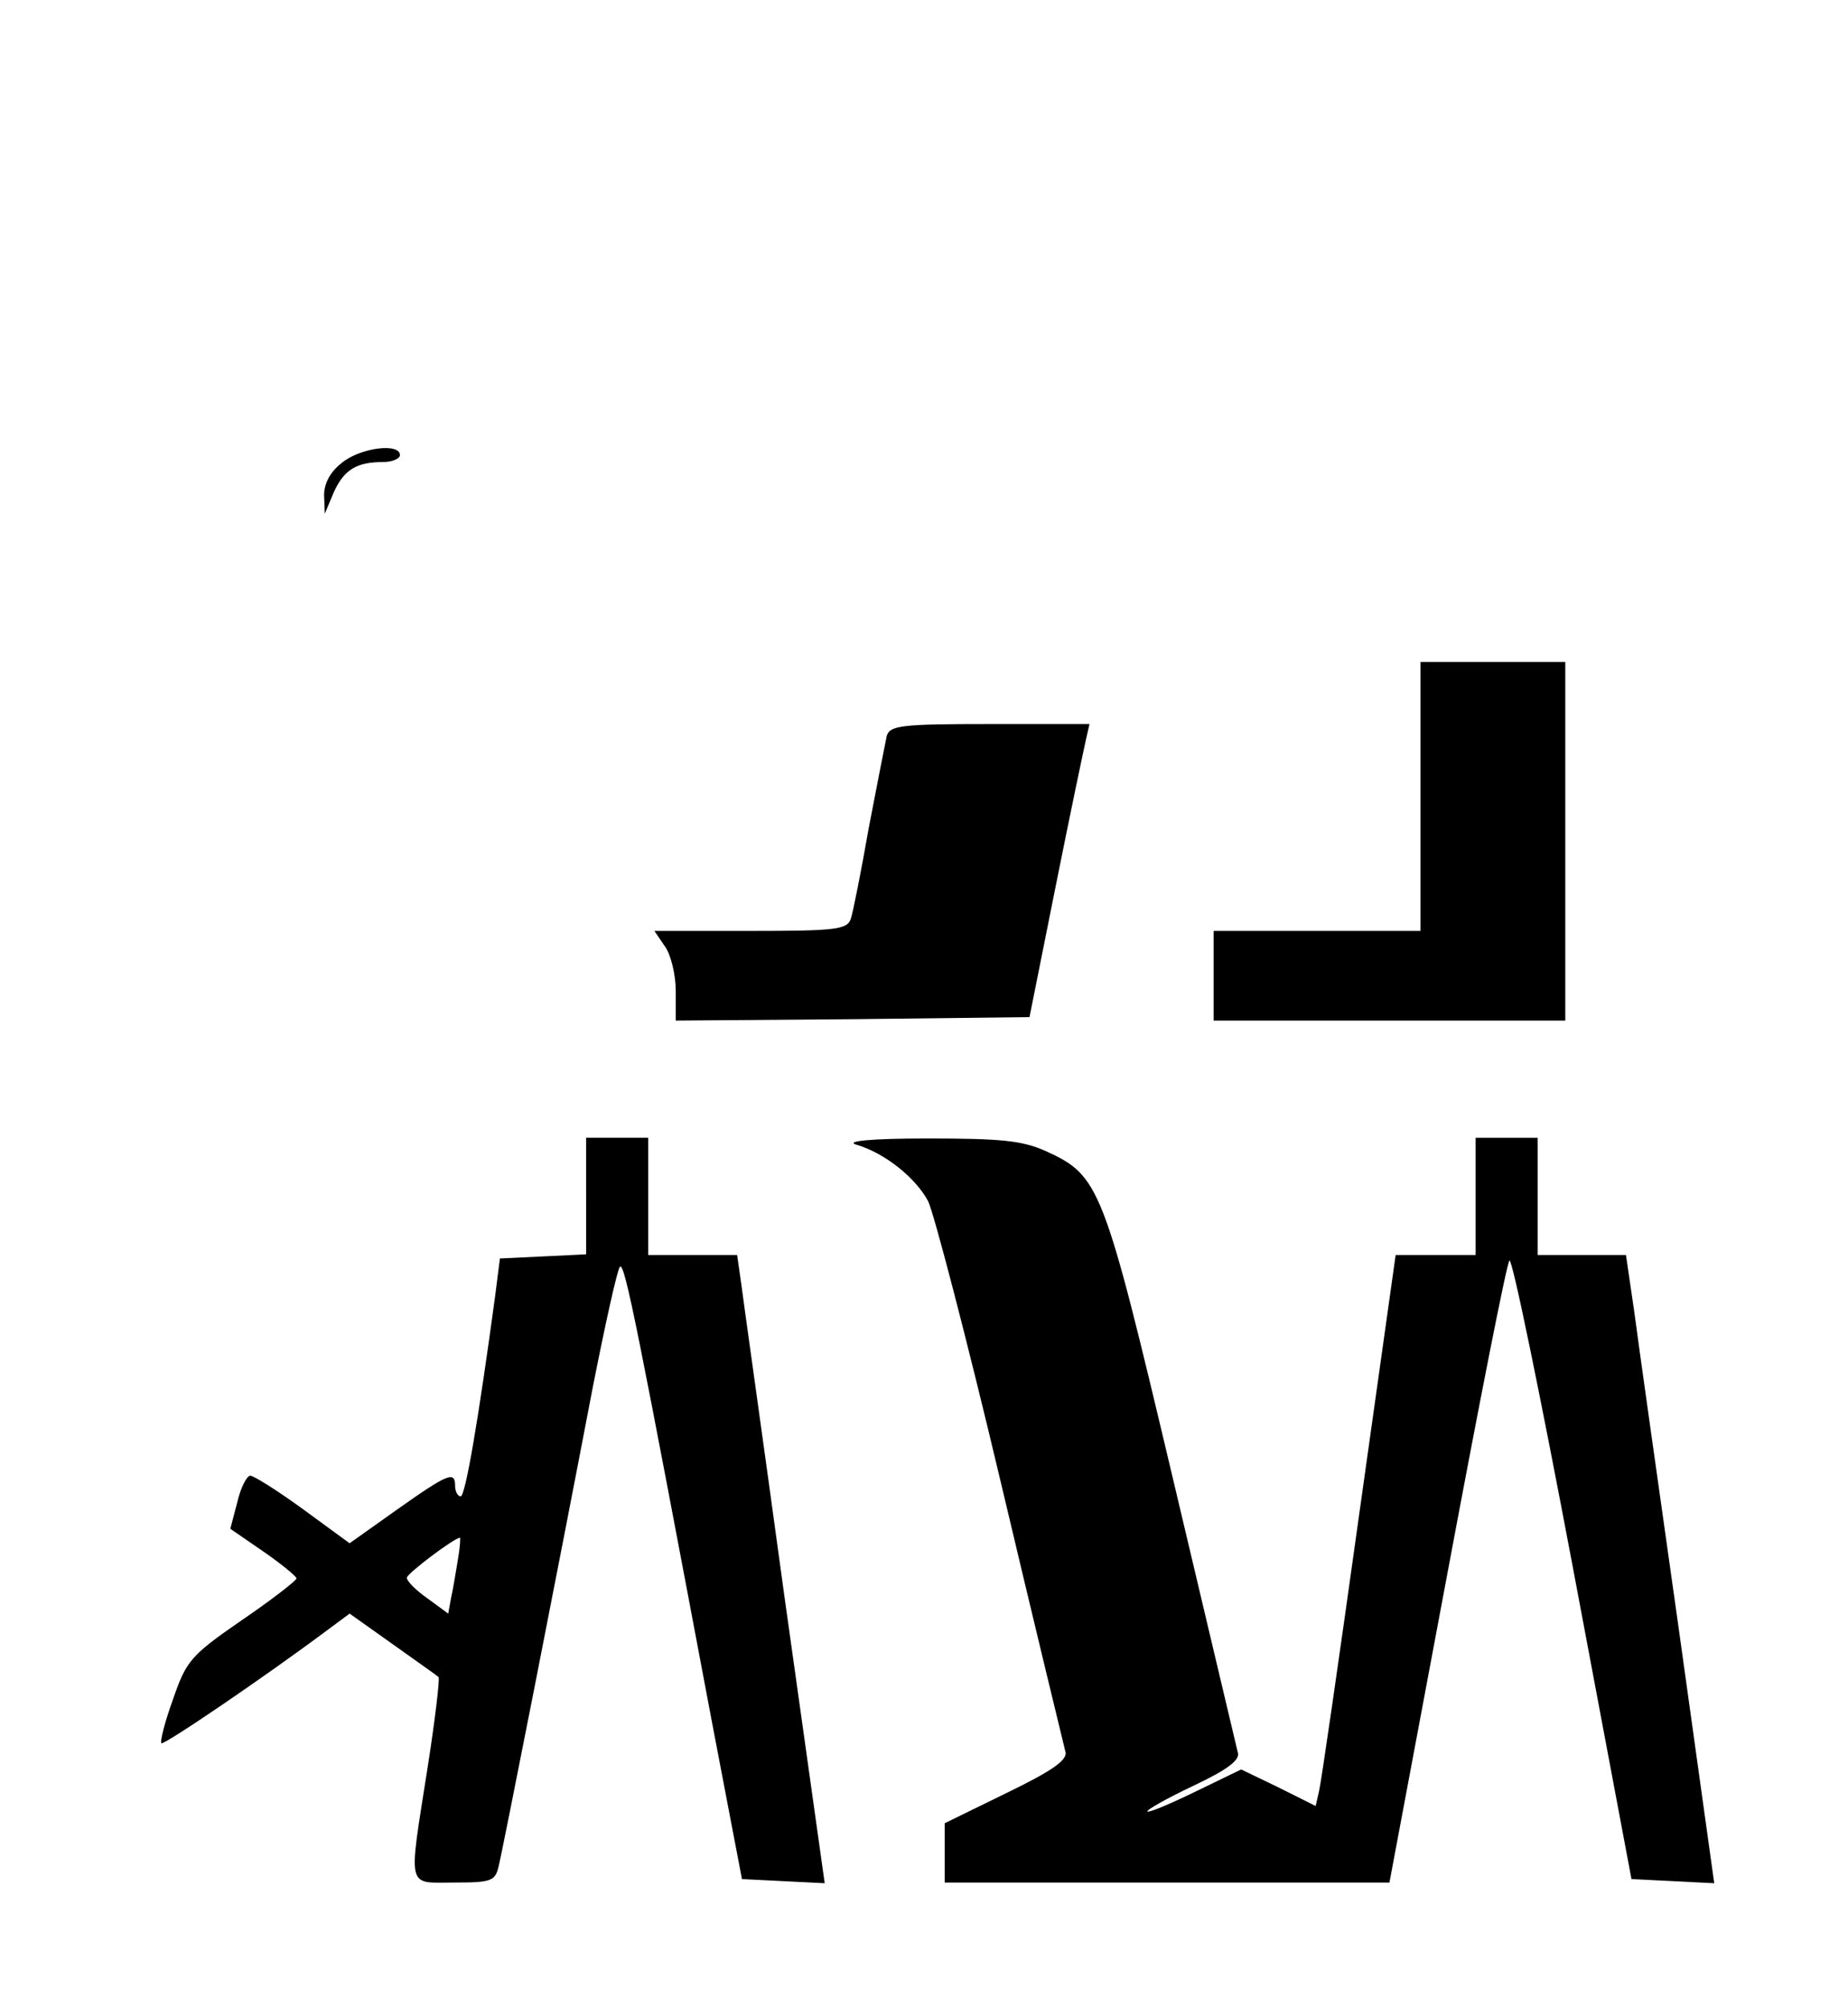 <?xml version="1.0" standalone="no"?>
<!DOCTYPE svg PUBLIC "-//W3C//DTD SVG 20010904//EN"
 "http://www.w3.org/TR/2001/REC-SVG-20010904/DTD/svg10.dtd">
<svg version="1.0" xmlns="http://www.w3.org/2000/svg"
 width="268pt" height="291pt" viewBox="0 0 268 291"
 preserveAspectRatio="xMidYMid meet">

<g transform="translate(0,291) scale(0.1,-0.1)"
fill="#000000" stroke="none">
<path d="M496 2239 c-17 -13 -26 -30 -26 -47 l1 -27 13 31 c15 33 33 44 72 44
13 0 24 5 24 10 0 18 -57 11 -84 -11z"/>
<path d="M2060 1755 l0 -195 -150 0 -150 0 0 -65 0 -65 255 0 255 0 0 260 0
260 -105 0 -105 0 0 -195z"/>
<path d="M1286 1843 c-2 -10 -14 -70 -26 -133 -11 -63 -23 -123 -26 -132 -5
-16 -21 -18 -145 -18 l-140 0 15 -22 c9 -12 16 -42 16 -65 l0 -43 256 2 257 3
38 190 c21 105 41 200 44 213 l5 22 -144 0 c-129 0 -145 -2 -150 -17z"/>
<path d="M850 1175 l0 -84 -62 -3 -63 -3 -7 -55 c-24 -177 -43 -290 -50 -290
-4 0 -8 7 -8 15 0 22 -9 19 -84 -34 l-69 -49 -67 49 c-37 27 -72 49 -77 49 -5
0 -14 -17 -19 -39 l-10 -38 48 -33 c26 -18 48 -36 48 -39 0 -3 -36 -31 -80
-61 -74 -51 -80 -59 -99 -114 -12 -33 -19 -61 -17 -64 4 -3 151 97 242 165
l31 23 62 -44 c35 -25 65 -46 67 -48 2 -2 -5 -62 -16 -132 -28 -179 -31 -166
39 -166 53 0 59 2 64 23 6 24 85 425 137 697 18 91 35 168 39 173 7 7 26 -90
134 -663 l43 -225 60 -3 60 -3 -58 413 c-31 227 -60 432 -63 456 l-6 42 -65 0
-64 0 0 85 0 85 -45 0 -45 0 0 -85z m-186 -527 c-3 -18 -7 -43 -10 -56 l-4
-22 -30 22 c-17 12 -30 25 -30 30 0 6 69 58 77 58 1 0 0 -15 -3 -32z"/>
<path d="M1242 1250 c41 -12 86 -48 104 -82 8 -16 56 -199 105 -406 49 -207
92 -384 94 -392 4 -12 -19 -28 -85 -60 l-90 -44 0 -43 0 -43 323 0 322 0 84
448 c46 246 86 450 90 454 4 4 45 -196 92 -445 l85 -452 60 -3 60 -3 -52 373
c-29 205 -58 410 -64 456 l-12 82 -64 0 -64 0 0 85 0 85 -45 0 -45 0 0 -85 0
-85 -58 0 -58 0 -53 -377 c-29 -208 -55 -388 -58 -400 l-5 -22 -54 27 -54 26
-66 -32 c-37 -18 -68 -31 -70 -29 -2 2 28 19 66 37 51 24 69 38 65 49 -2 9
-45 189 -95 401 -100 422 -105 435 -184 471 -34 15 -64 18 -171 18 -84 0 -120
-4 -103 -9z"/>
</g>
</svg>
